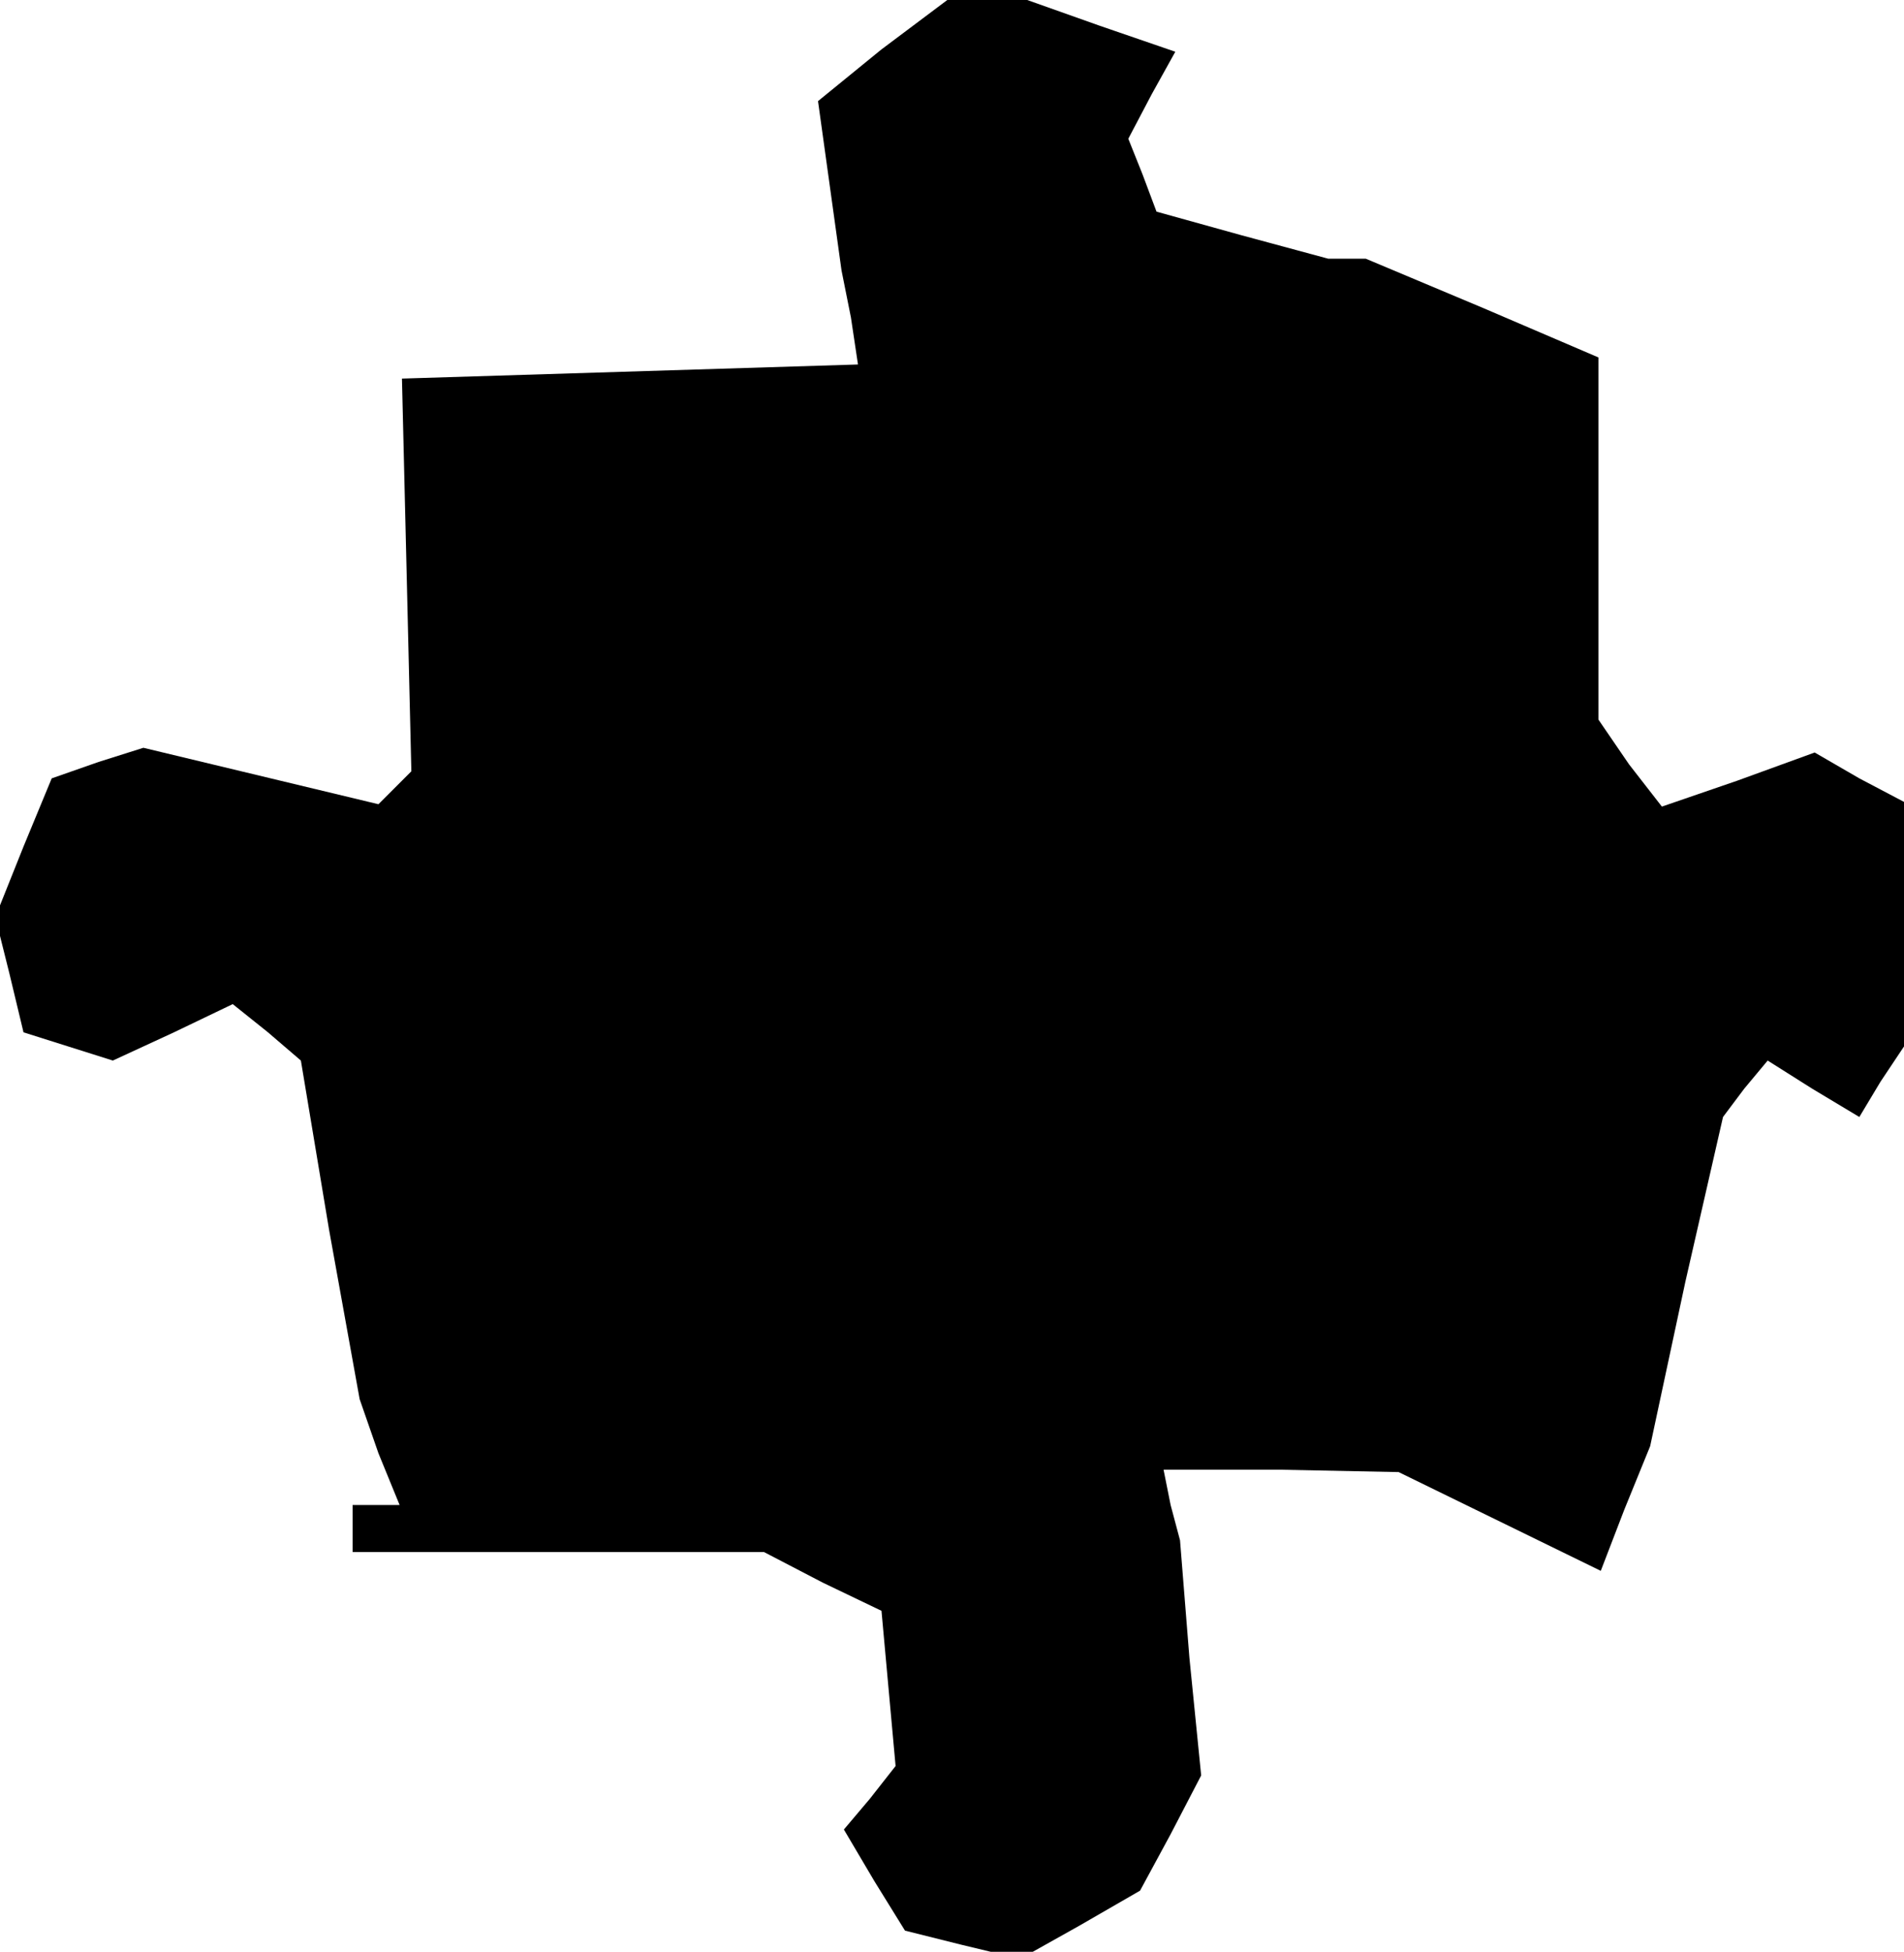<?xml version="1.0" standalone="no"?>
<!DOCTYPE svg PUBLIC "-//W3C//DTD SVG 20010904//EN"
 "http://www.w3.org/TR/2001/REC-SVG-20010904/DTD/svg10.dtd">
<svg version="1.0" xmlns="http://www.w3.org/2000/svg"
 width="81pt" height="83pt" viewBox="0 0 81 83"
 preserveAspectRatio="xMidYMid meet">
<g transform="translate(0,83) scale(0.1,-0.1)"
fill="#000000" stroke="none">
<path d="M375 809 l-27 -22 5 -36 5 -36 4 -20 3 -20 -97 -3 -97 -3 2 -83 2
-84 -7 -7 -7 -7 -50 12 -50 12 -19 -6 -20 -7 -12 -29 -12 -30 6 -24 6 -25 19
-6 19 -6 26 12 25 12 15 -12 14 -12 12 -72 13 -72 8 -23 9 -22 -10 0 -10 0 0
-10 0 -10 88 0 87 0 25 -13 25 -12 3 -33 3 -33 -11 -14 -11 -13 13 -22 13 -21
24 -6 25 -6 25 14 26 15 13 24 13 25 -5 50 -4 50 -4 15 -3 15 50 0 50 -1 43
-21 43 -21 10 26 11 27 15 70 16 70 9 12 10 12 19 -12 20 -12 9 15 10 15 0 52
0 52 -19 10 -19 11 -33 -12 -32 -11 -14 18 -13 19 0 77 0 77 -49 21 -50 21 -8
0 -8 0 -37 10 -36 10 -6 16 -6 15 10 19 10 18 -32 11 -31 11 -17 0 -17 0 -28
-21z"/>
</g>
</svg>
